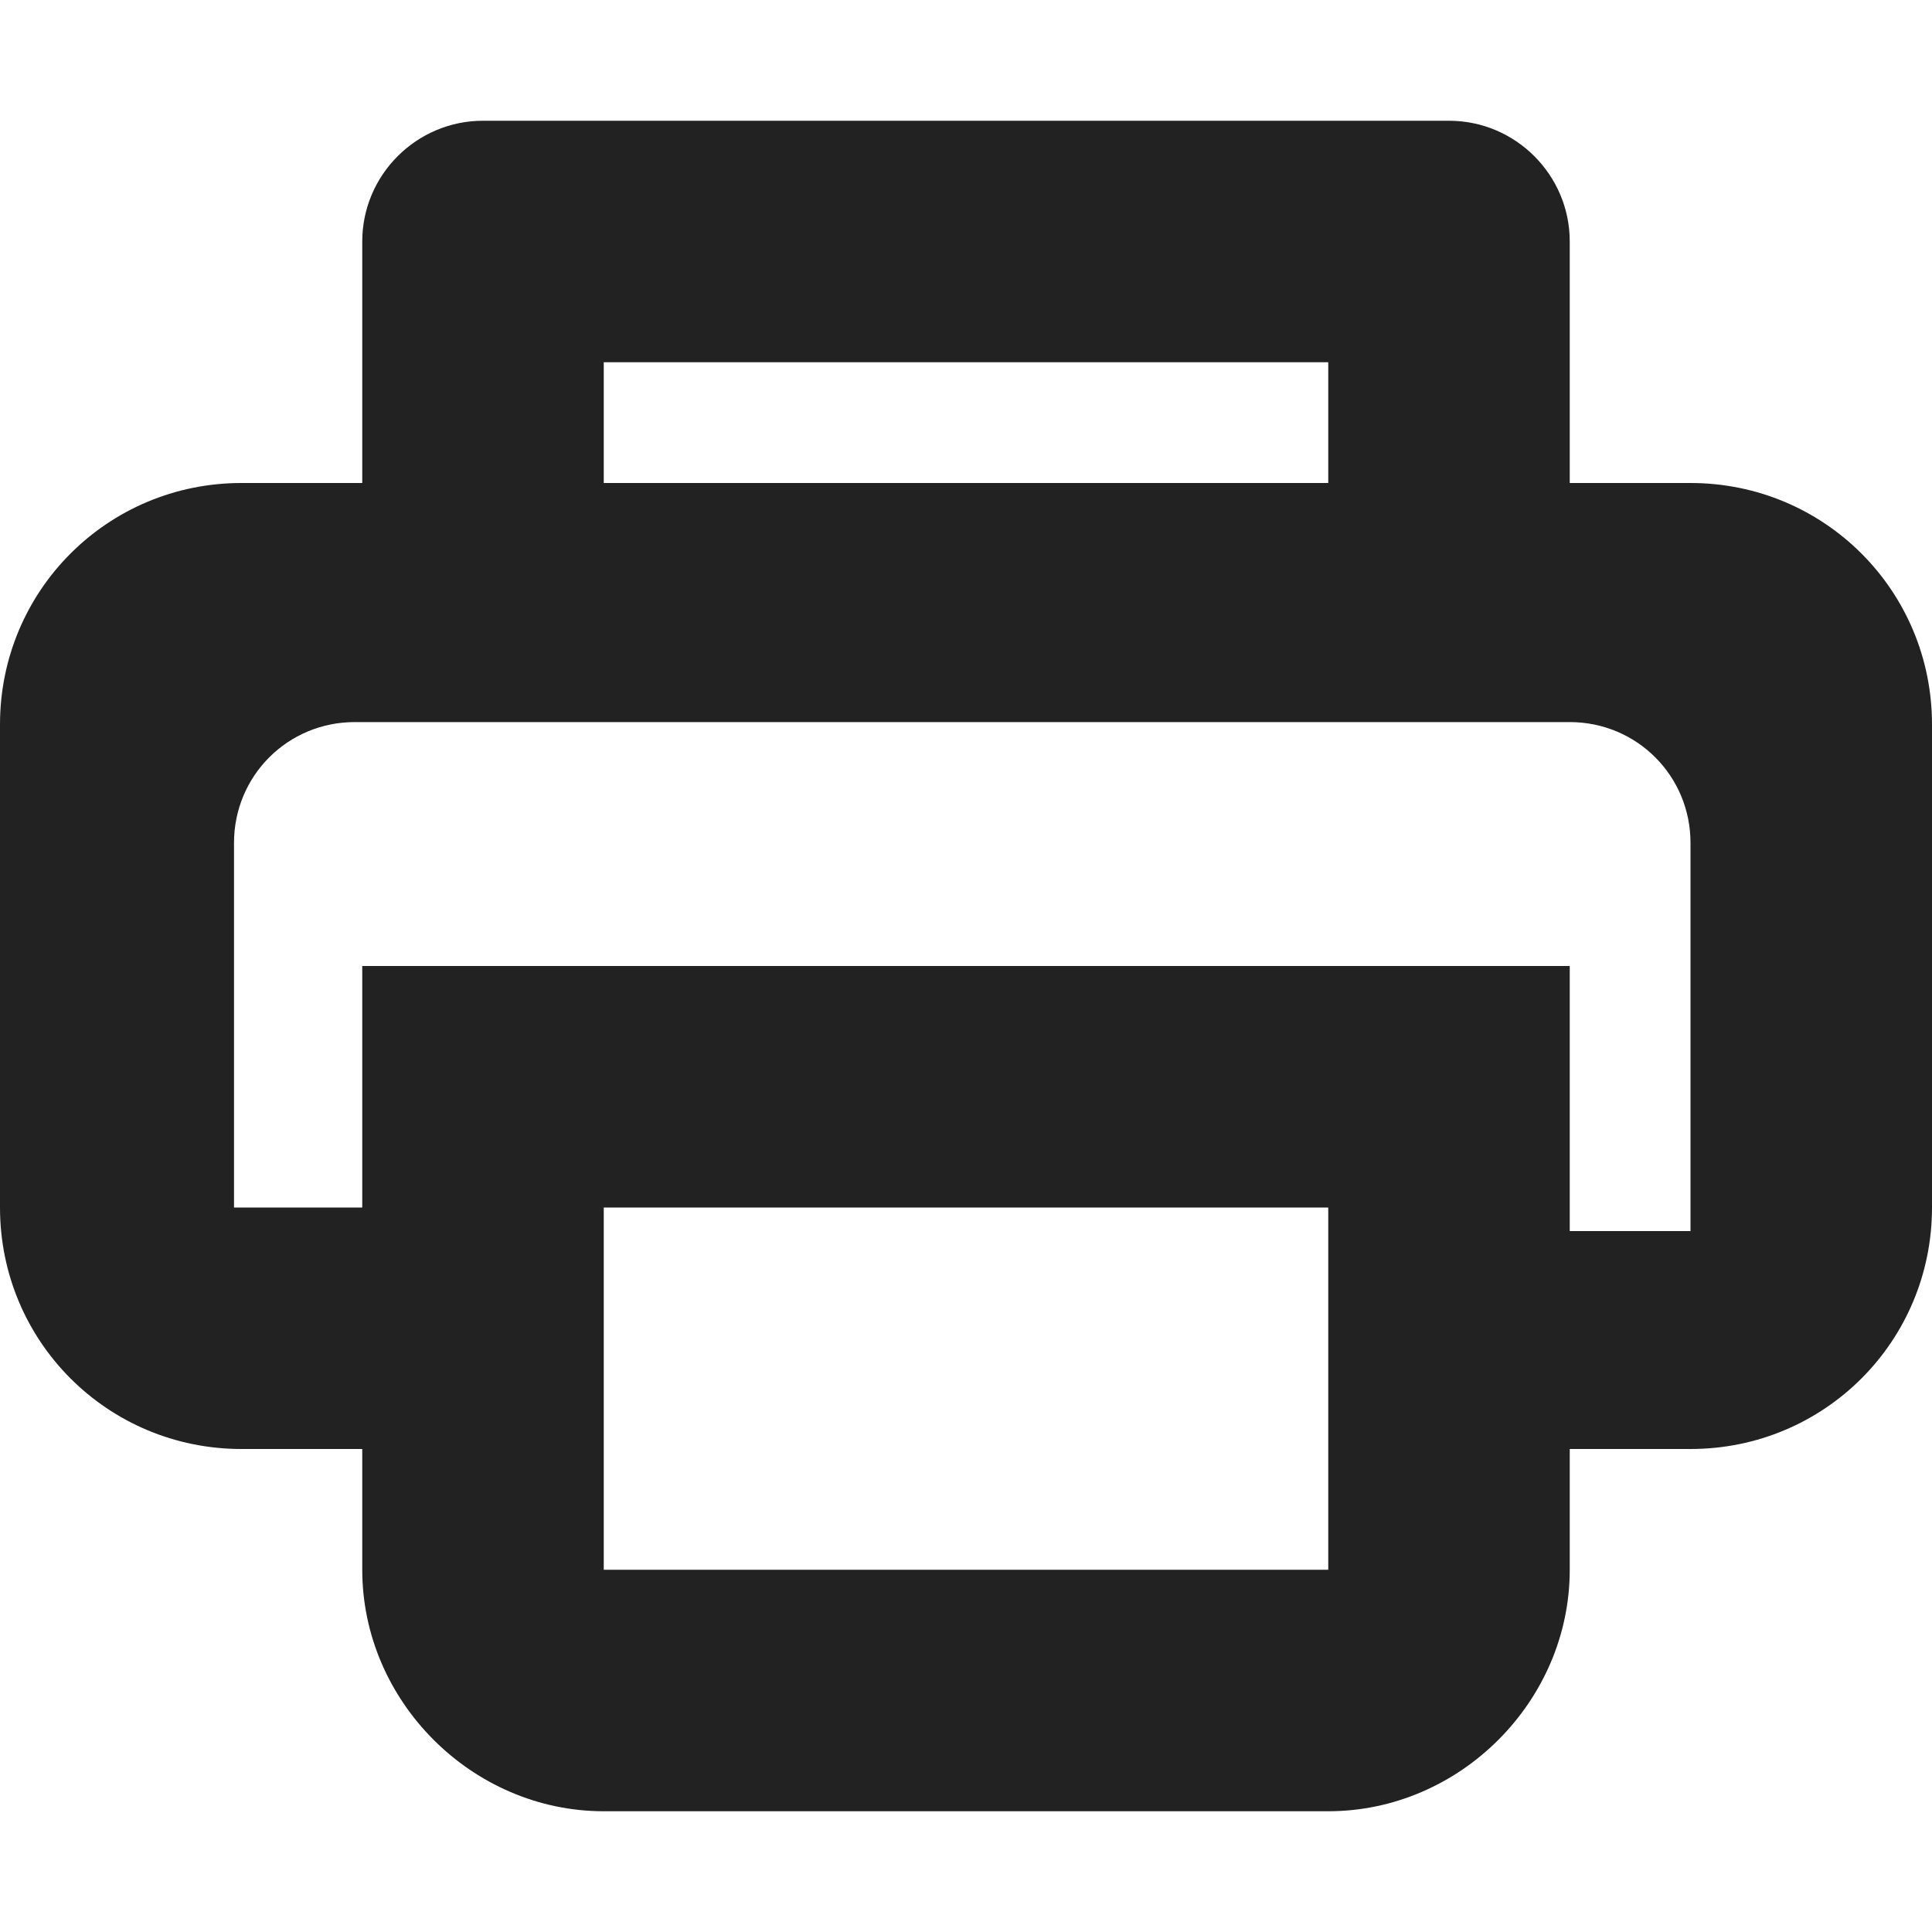 <?xml version="1.0" encoding="UTF-8"?>
<svg height="16px" viewBox="0 0 16 16" width="16px" xmlns="http://www.w3.org/2000/svg">
    <path d="m 4 1 c -0.551 0 -1 0.449 -1 1 v 2 h -1 c -1.109 0 -2 0.891 -2 2 v 4 c 0 1.109 0.891 2 2 2 h 1 v 1 c 0 1.09 0.91 2 2 2 h 6 c 1.09 0 2 -0.91 2 -2 v -1 h 1 c 1.109 0 2 -0.891 2 -2 v -4 c 0 -1.109 -0.891 -2 -2 -2 h -1 v -2 c 0 -0.551 -0.449 -1 -1 -1 z m 1 2 h 6 v 1 h -6 z m -2.062 2.98 h 10.062 c 0.555 0 1 0.445 1 1 v 3.215 h -1 v -2.195 h -10 v 2 h -1.062 v -3.02 c 0 -0.555 0.445 -1 1 -1 z m 2.062 4.02 h 6 v 3 h -6 z m 0 0" fill="#222222"/>
</svg>
